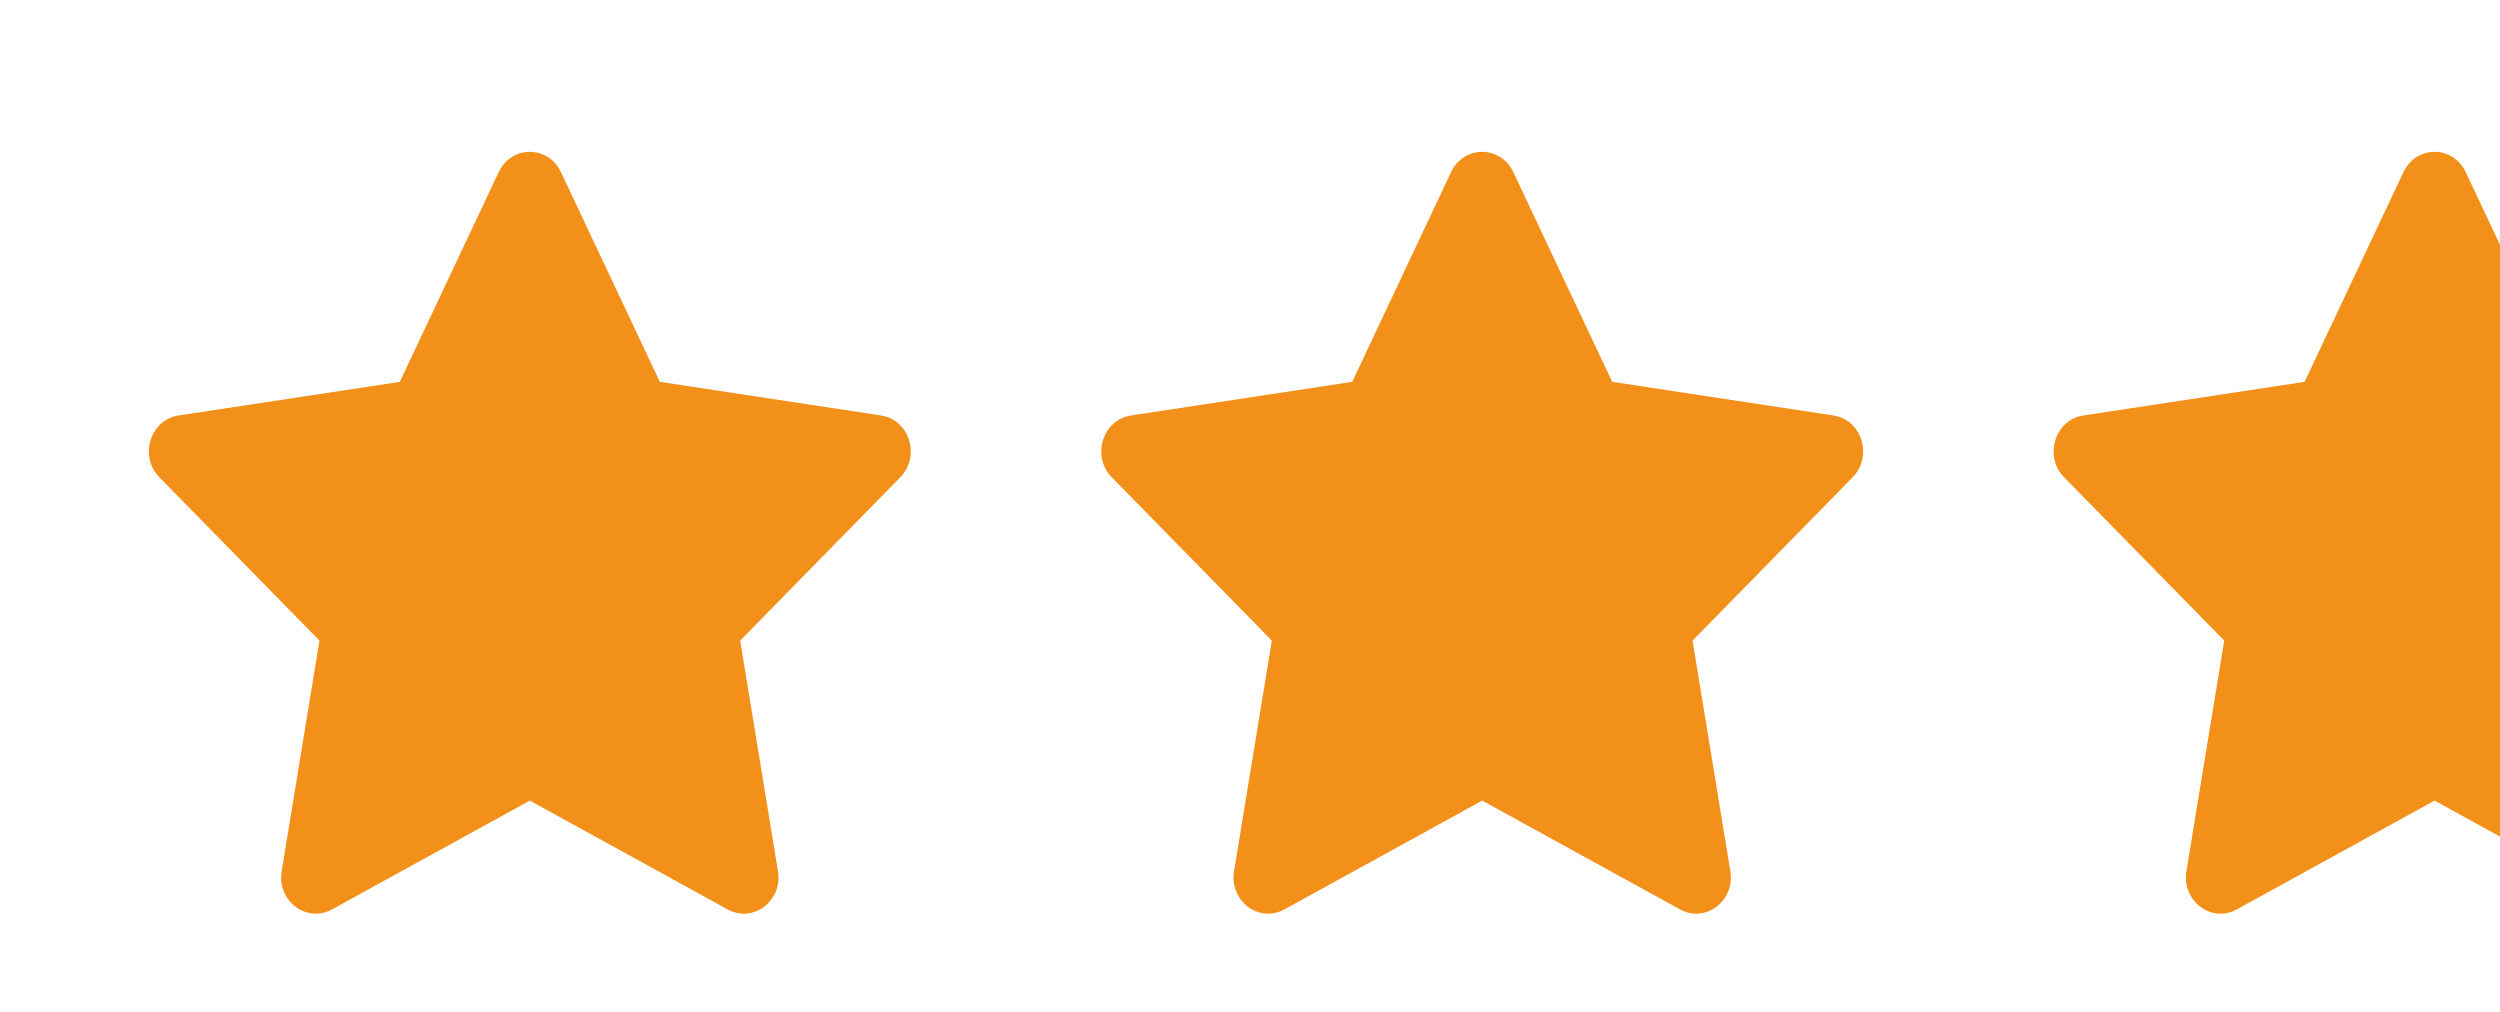 <svg width="42" height="17" viewBox="0 0 42 17" fill="none" xmlns="http://www.w3.org/2000/svg">
<g clip-path="url(#clip0_1_3012)">
<g clip-path="url(#clip1_1_3012)">
<g clip-path="url(#clip2_1_3012)">
<path fill-rule="evenodd" clip-rule="evenodd" d="M40.379 2.89L38.717 6.415L35 6.98C34.523 7.052 34.332 7.666 34.677 8.018L37.367 10.762L36.732 14.637C36.651 15.134 37.15 15.514 37.576 15.279L40.901 13.45L44.226 15.279C44.652 15.514 45.151 15.134 45.07 14.637L44.435 10.762L47.125 8.018C47.47 7.666 47.279 7.052 46.802 6.98L43.085 6.415L41.423 2.89C41.209 2.438 40.593 2.438 40.379 2.89Z" fill="#F39019"/>
</g>
</g>
<g clip-path="url(#clip3_1_3012)">
<g clip-path="url(#clip4_1_3012)">
<path fill-rule="evenodd" clip-rule="evenodd" d="M24.379 2.89L22.717 6.415L19 6.98C18.523 7.052 18.332 7.666 18.677 8.018L21.367 10.762L20.732 14.637C20.651 15.134 21.15 15.514 21.576 15.279L24.901 13.45L28.226 15.279C28.652 15.514 29.151 15.134 29.07 14.637L28.435 10.762L31.125 8.018C31.47 7.666 31.279 7.052 30.802 6.98L27.085 6.415L25.423 2.89C25.209 2.438 24.593 2.438 24.379 2.89Z" fill="#F39019"/>
</g>
</g>
<g clip-path="url(#clip5_1_3012)">
<g clip-path="url(#clip6_1_3012)">
<path fill-rule="evenodd" clip-rule="evenodd" d="M8.379 2.89L6.717 6.415L3 6.98C2.523 7.052 2.332 7.666 2.677 8.018L5.367 10.762L4.732 14.637C4.651 15.134 5.15 15.514 5.576 15.279L8.901 13.45L12.226 15.279C12.652 15.514 13.151 15.134 13.07 14.637L12.435 10.762L15.125 8.018C15.47 7.666 15.279 7.052 14.802 6.98L11.085 6.415L9.423 2.89C9.209 2.438 8.593 2.438 8.379 2.89Z" fill="#F39019"/>
</g>
</g>
</g>
<defs>
<clipPath id="clip0_1_3012">
<rect width="76.15" height="16" fill="white" transform="translate(0.9 0.95)"/>
</clipPath>
<clipPath id="clip1_1_3012">
<rect width="16" height="16" fill="white" transform="translate(32.9 0.95)"/>
</clipPath>
<clipPath id="clip2_1_3012">
<rect width="12.8" height="12.8" fill="white" transform="translate(34.5 2.55)"/>
</clipPath>
<clipPath id="clip3_1_3012">
<rect width="16" height="16" fill="white" transform="translate(16.9 0.95)"/>
</clipPath>
<clipPath id="clip4_1_3012">
<rect width="12.8" height="12.8" fill="white" transform="translate(18.5 2.55)"/>
</clipPath>
<clipPath id="clip5_1_3012">
<rect width="16" height="16" fill="white" transform="translate(0.9 0.95)"/>
</clipPath>
<clipPath id="clip6_1_3012">
<rect width="12.8" height="12.8" fill="white" transform="translate(2.5 2.55)"/>
</clipPath>
</defs>
</svg>
